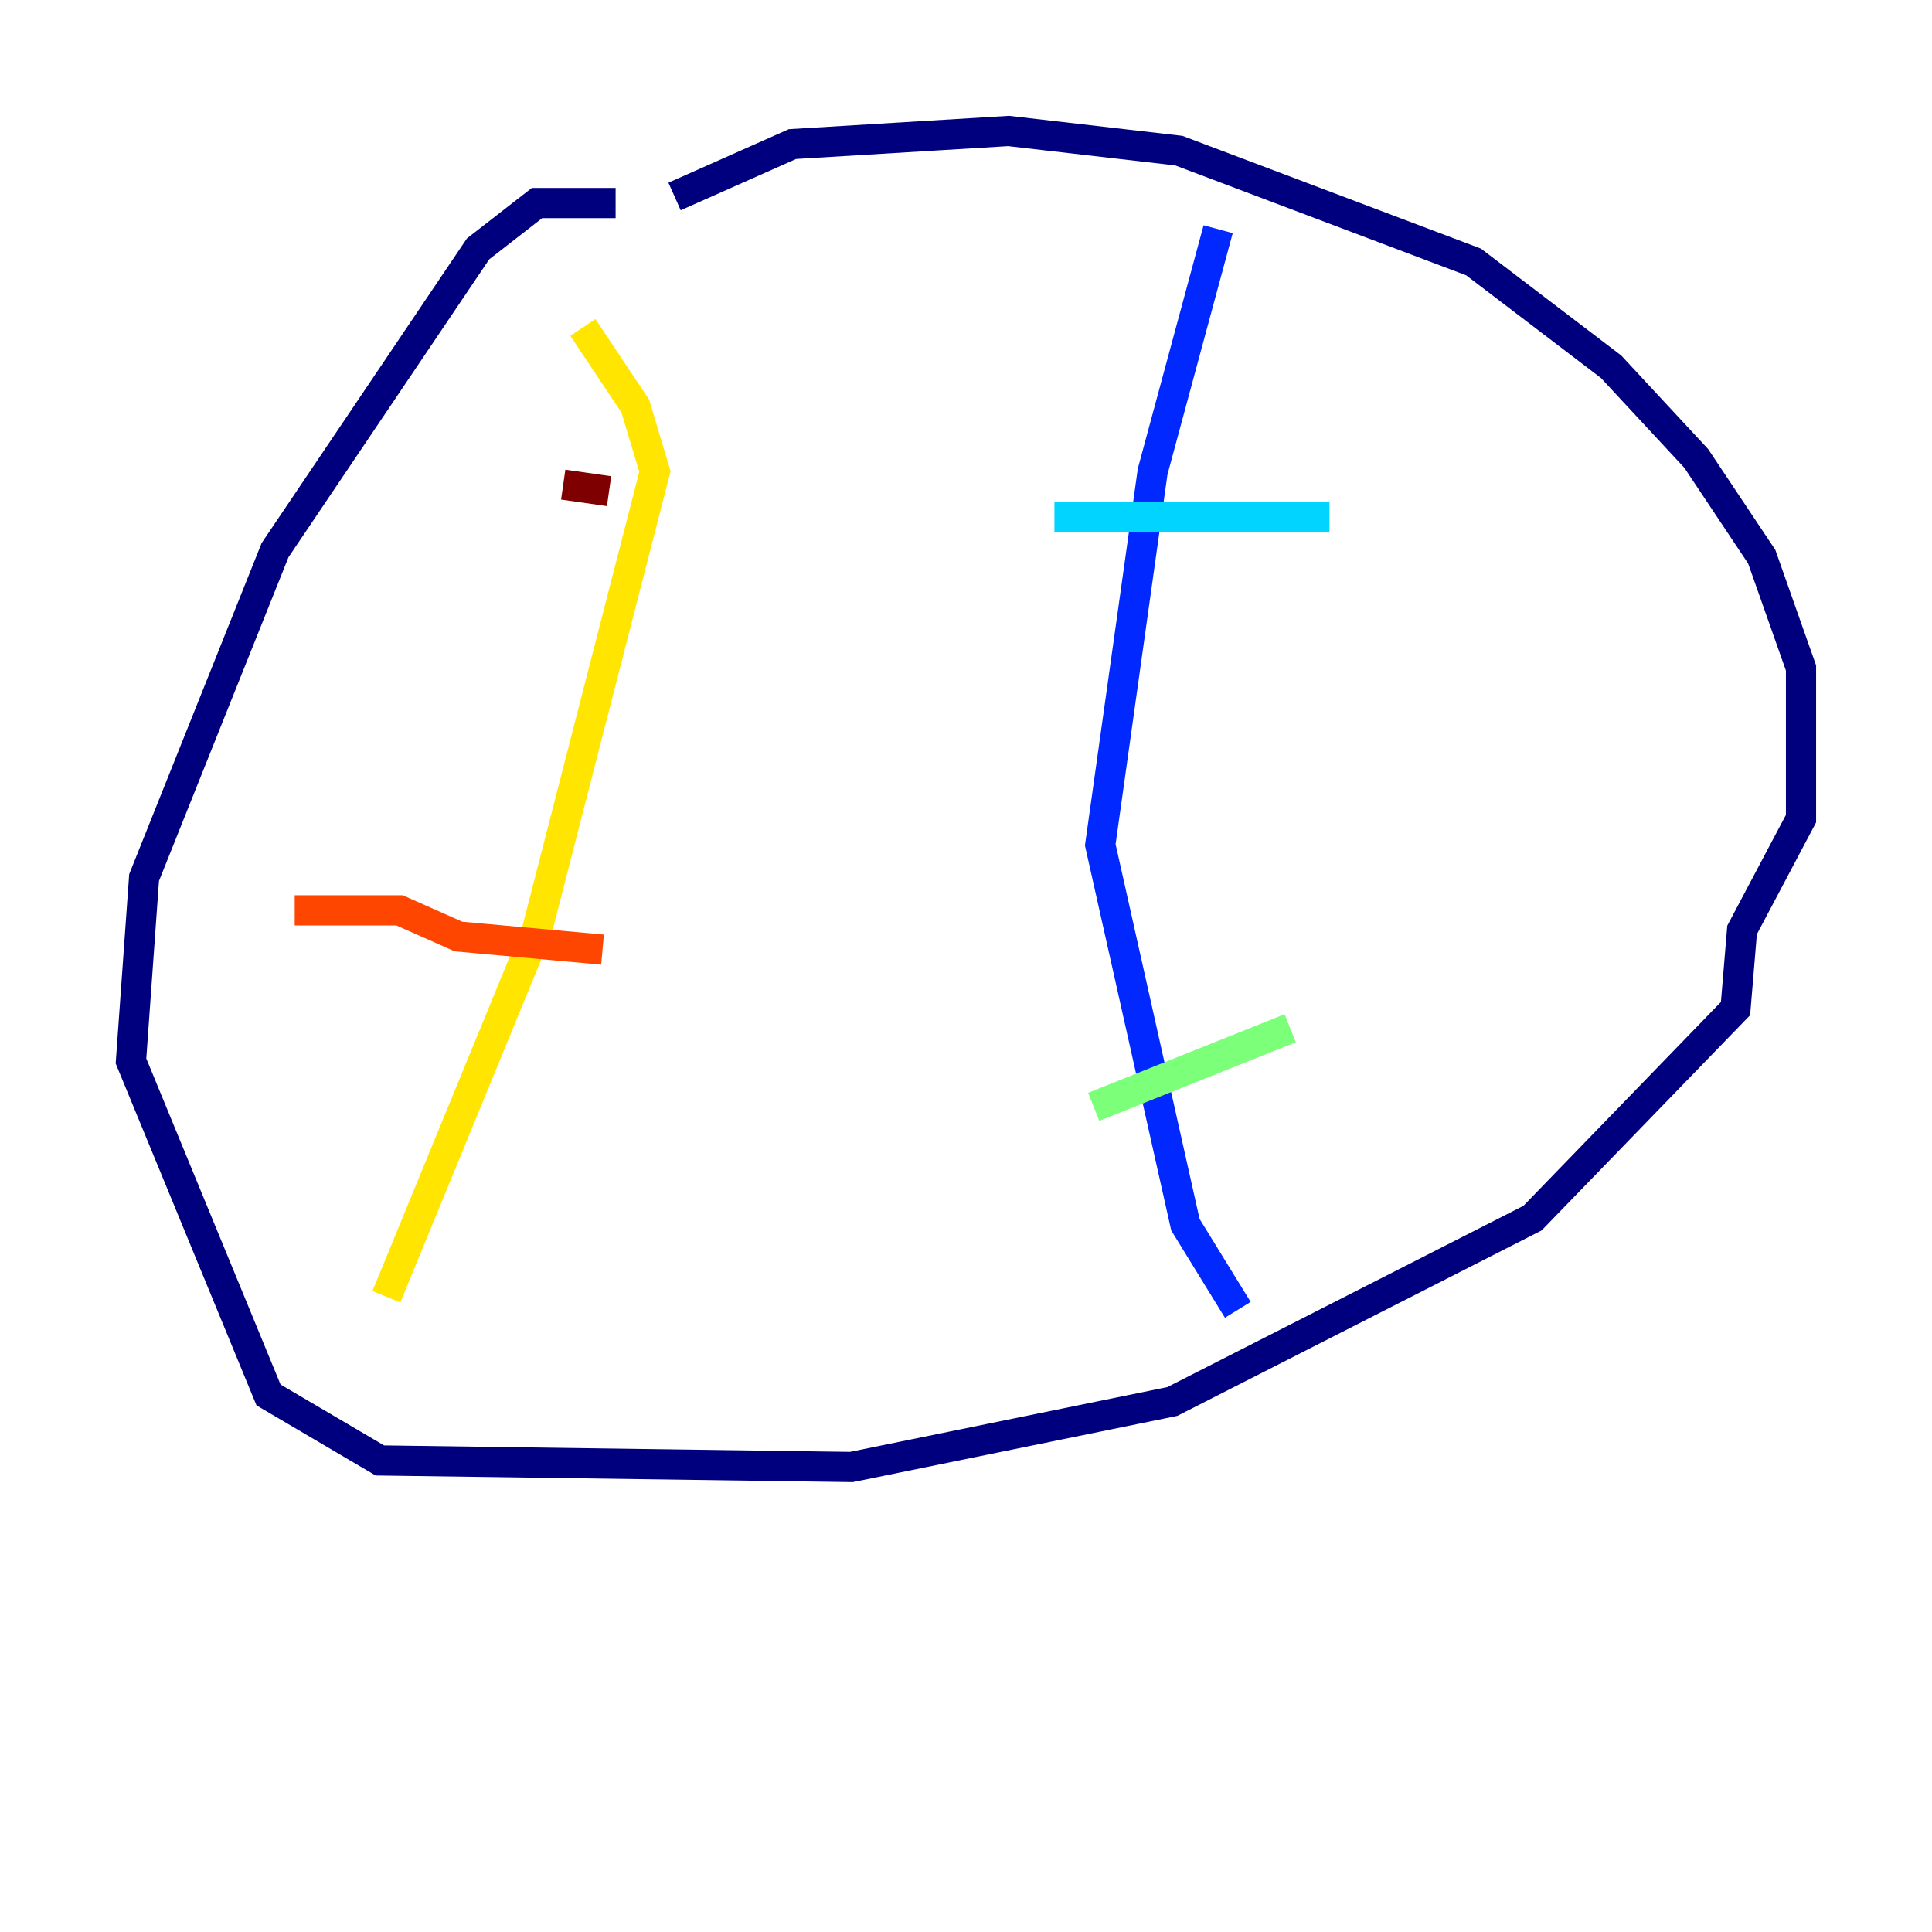 <?xml version="1.0" encoding="utf-8" ?>
<svg baseProfile="tiny" height="128" version="1.2" viewBox="0,0,128,128" width="128" xmlns="http://www.w3.org/2000/svg" xmlns:ev="http://www.w3.org/2001/xml-events" xmlns:xlink="http://www.w3.org/1999/xlink"><defs /><polyline fill="none" points="40.786,13.451 35.58,13.451 31.675,16.488 18.224,36.447 9.546,58.142 8.678,70.291 17.79,92.42 25.166,96.759 56.407,97.193 77.668,92.854 101.532,80.705 114.983,66.82 115.417,61.614 119.322,54.237 119.322,44.258 116.719,36.881 112.38,30.373 106.739,24.298 97.627,17.356 78.102,9.98 66.82,8.678 52.502,9.546 44.691,13.017" stroke="#00007f" stroke-width="2" /><polyline fill="none" points="80.705,15.186 76.366,31.241 72.895,55.973 78.536,81.139 82.007,86.78" stroke="#0028ff" stroke-width="2" /><polyline fill="none" points="69.858,34.278 88.081,34.278" stroke="#00d4ff" stroke-width="2" /><polyline fill="none" points="72.461,73.329 85.478,68.122" stroke="#7cff79" stroke-width="2" /><polyline fill="none" points="38.617,21.695 42.088,26.902 43.39,31.241 35.58,61.614 25.6,85.912" stroke="#ffe500" stroke-width="2" /><polyline fill="none" points="19.525,60.312 26.468,60.312 30.373,62.047 39.919,62.915" stroke="#ff4600" stroke-width="2" /><polyline fill="none" points="37.315,32.108 40.352,32.542" stroke="#7f0000" stroke-width="2" /></svg>
